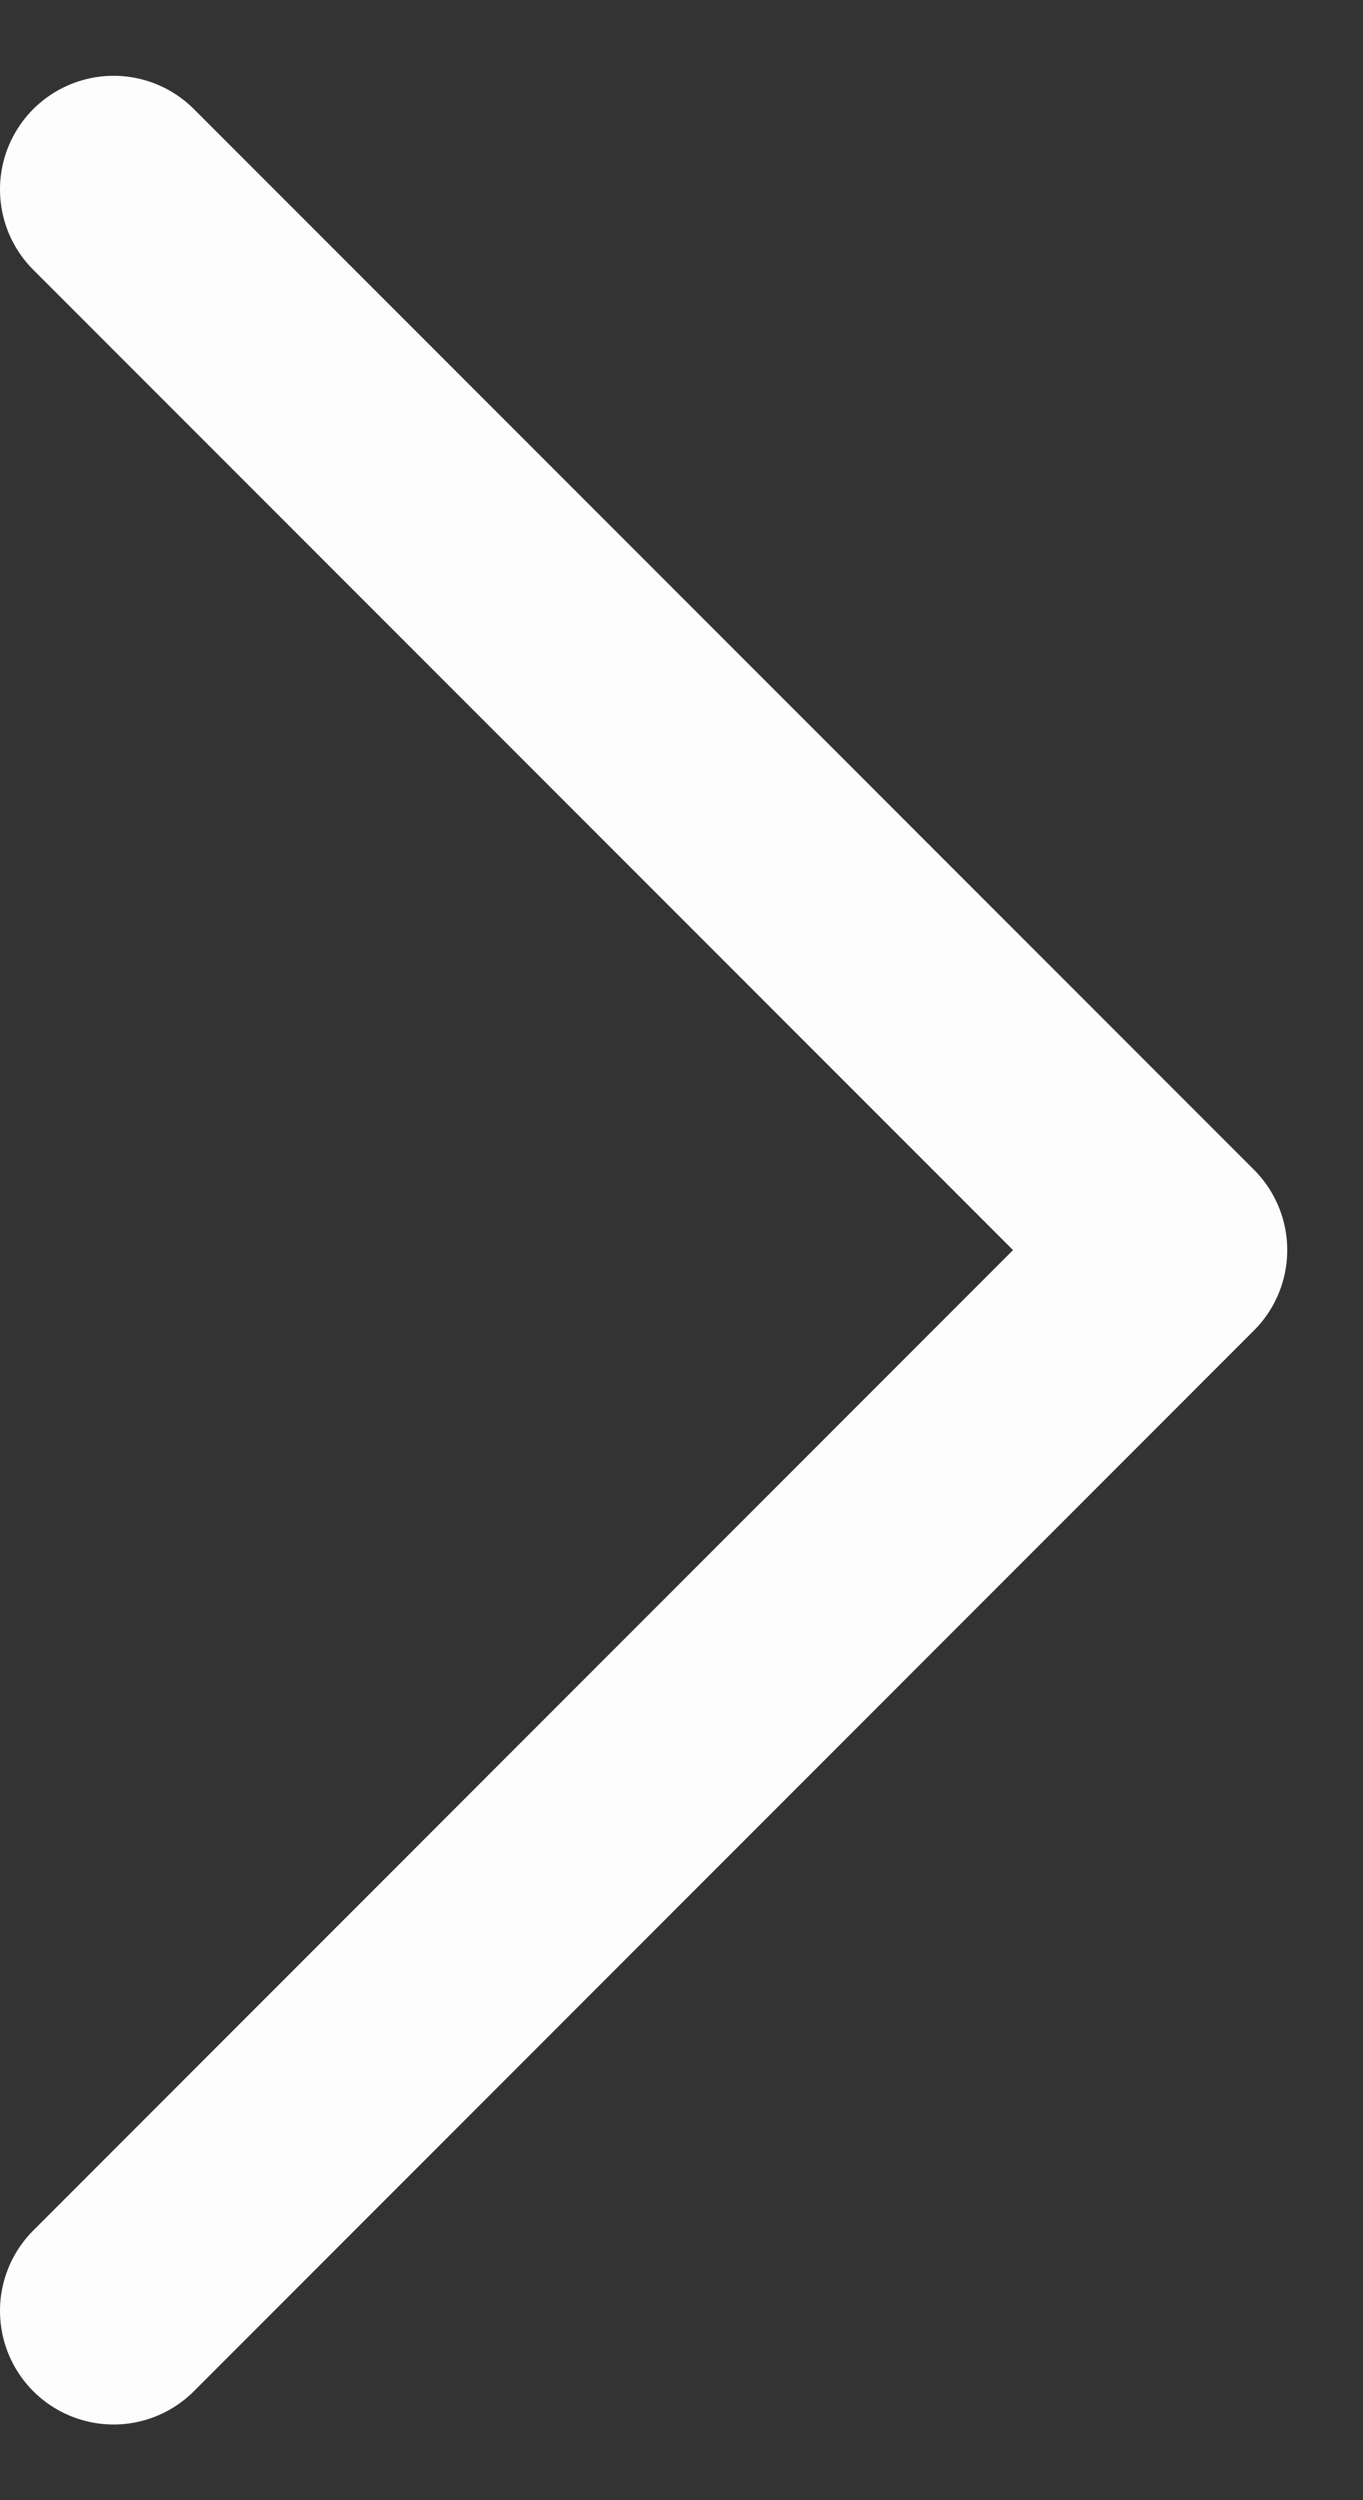 <svg width="12" height="22" viewBox="0 0 12 22" fill="none" xmlns="http://www.w3.org/2000/svg">
<rect x="0" y="0" width="12" height="22" fill="#333333" stroke="none"/>
<path d="M1 1.667L10.333 11L1 20.334" stroke="#FDFDFD" stroke-width="2" stroke-linecap="round" stroke-linejoin="round"/>
</svg>
